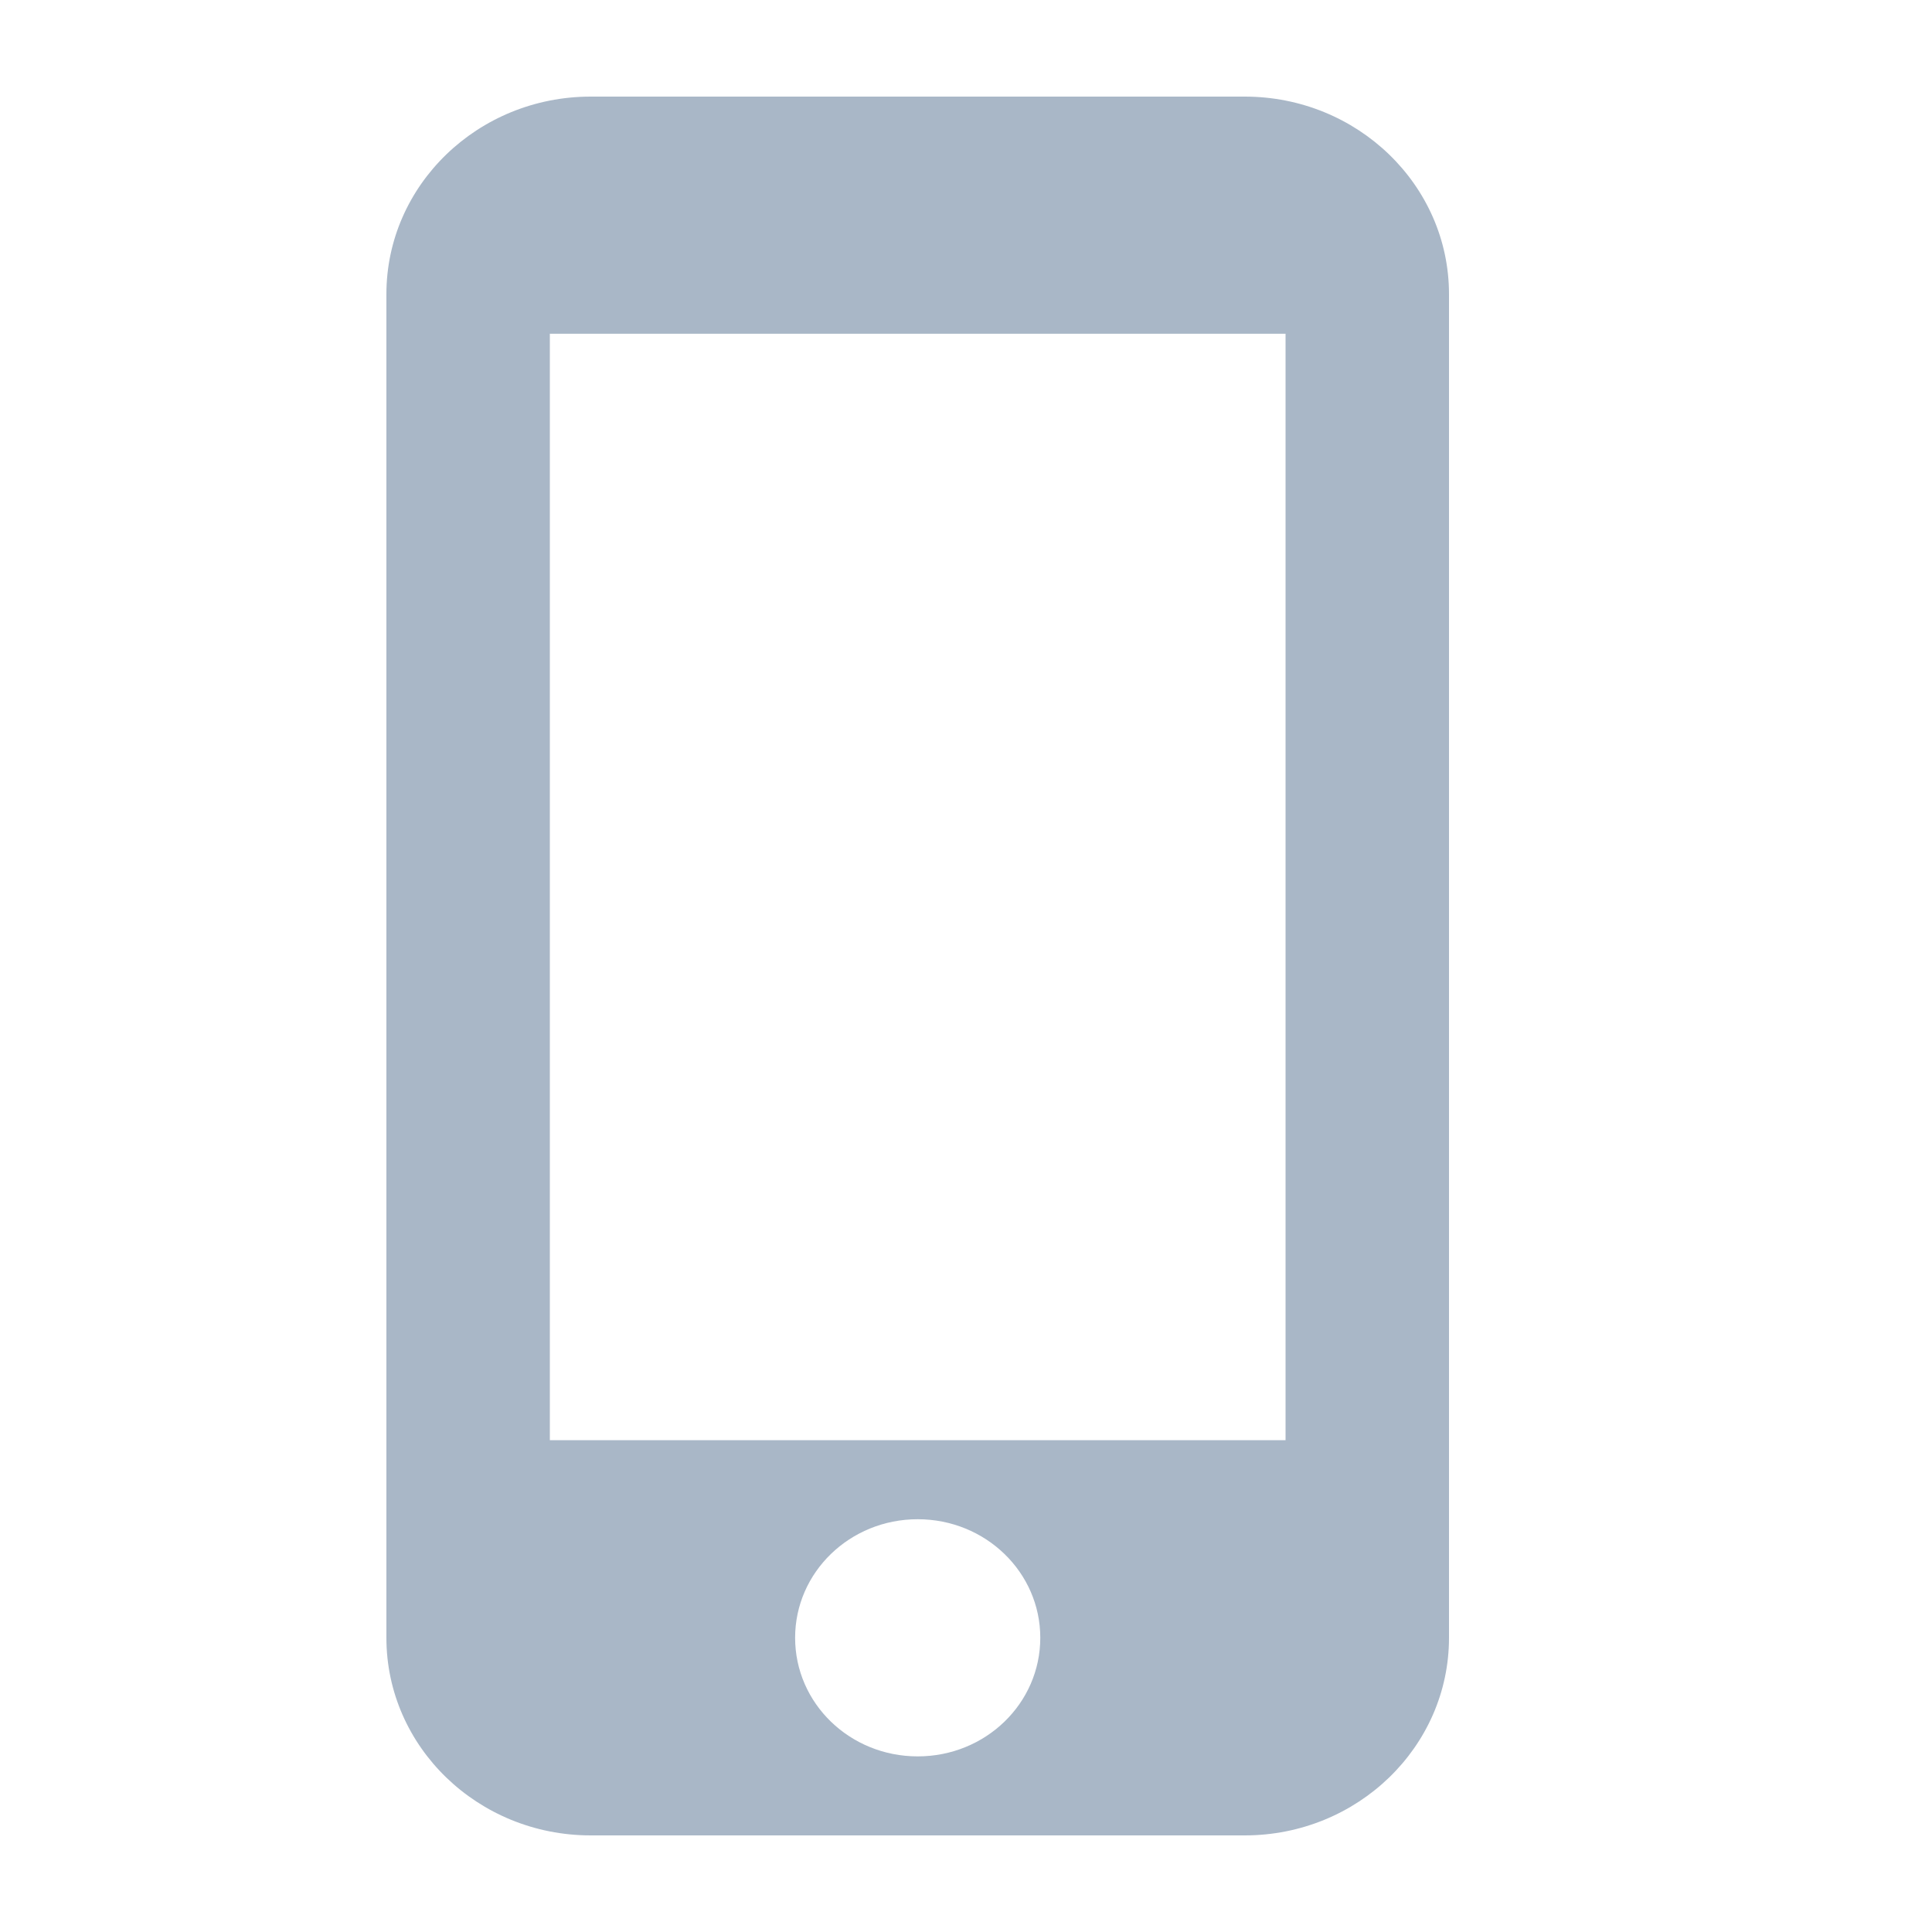 <svg width="20" height="20" viewBox="0 0 20 20" fill="none" xmlns="http://www.w3.org/2000/svg">
<path fill-rule="evenodd" clip-rule="evenodd" d="M12.885 1H6.115C4.948 1 4 1.916 4 3.045V16.954C4 18.084 4.948 19 6.115 19H12.885C14.052 19 15 18.084 15 16.954V3.045C15 1.916 14.052 1 12.885 1ZM9.5 18.182C8.798 18.182 8.231 17.634 8.231 16.954C8.231 16.276 8.798 15.727 9.5 15.727C10.202 15.727 10.769 16.276 10.769 16.954C10.769 17.634 10.202 18.182 9.5 18.182ZM5.692 14.909H13.308V3.455H5.692V14.909Z" fill="#A9B7C7"/>
</svg>
